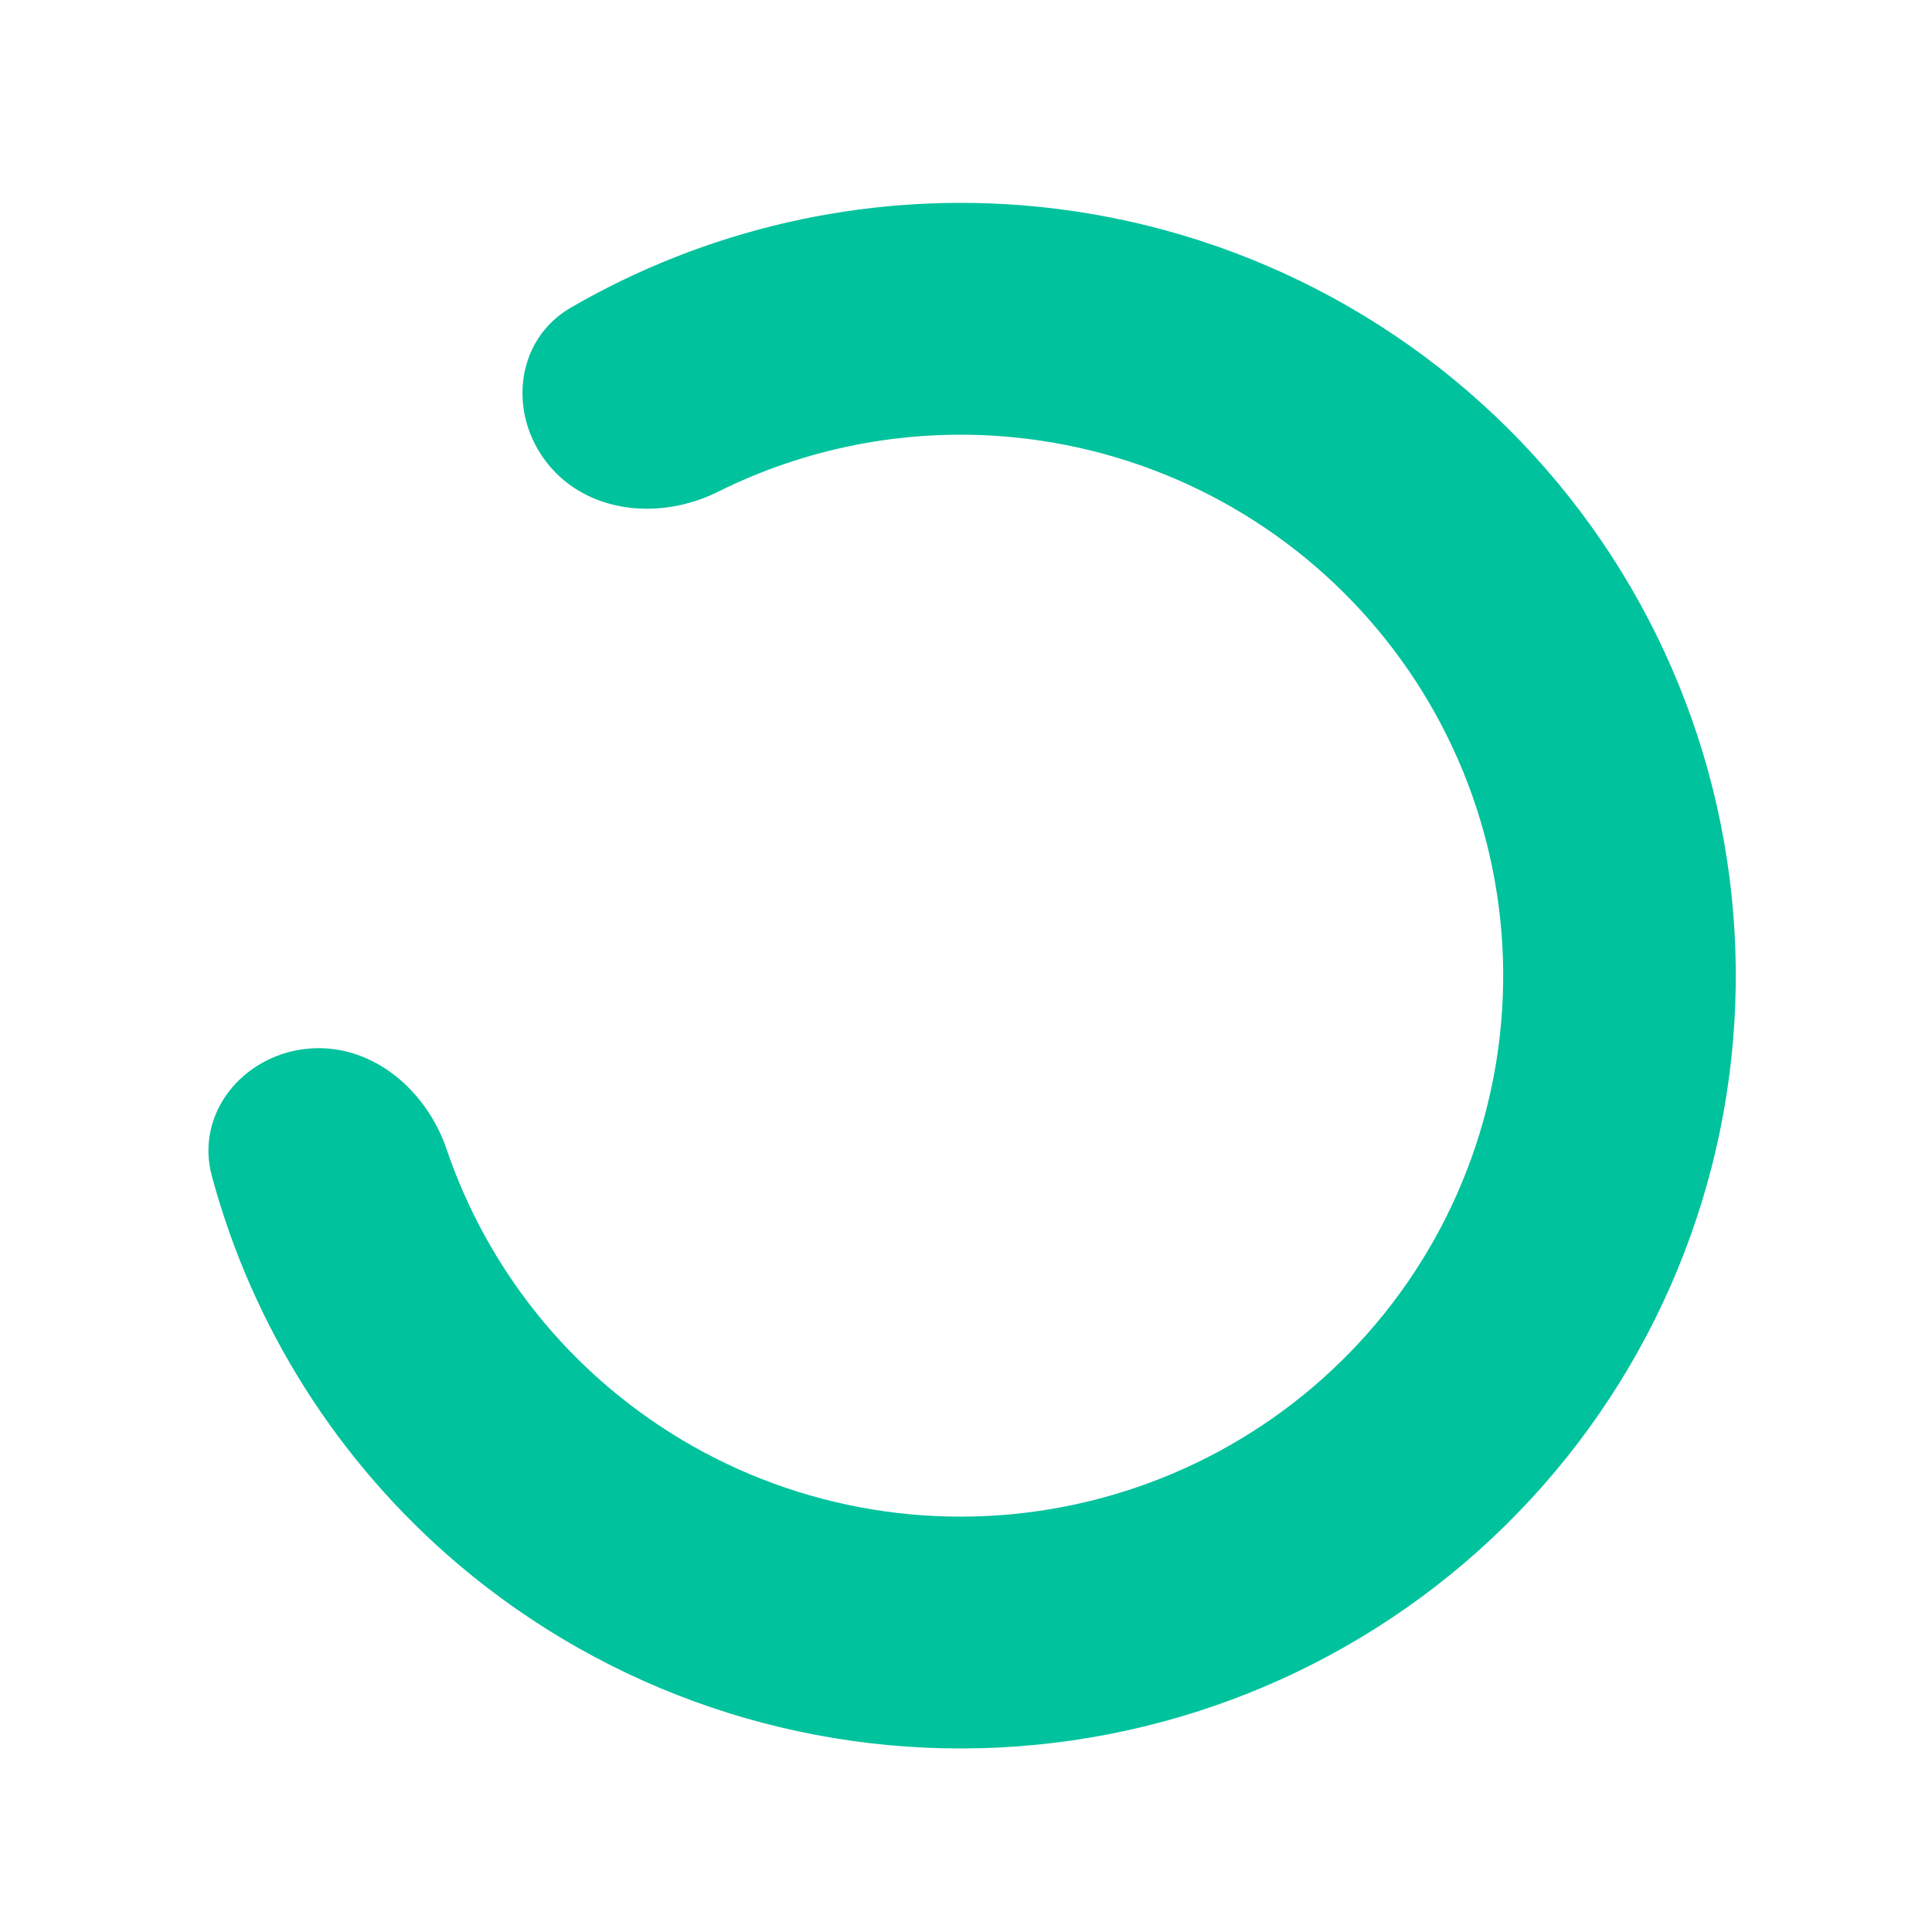 <svg width="40" height="40" viewBox="0 0 40 40" fill="none" xmlns="http://www.w3.org/2000/svg">
<path d="M21.119 4.247C17.856 3.997 14.614 4.748 11.817 6.37C10.667 7.037 10.509 8.571 11.344 9.607C12.175 10.637 13.677 10.774 14.862 10.183C16.67 9.281 18.704 8.876 20.749 9.033C23.599 9.252 26.257 10.544 28.184 12.648C30.111 14.751 31.161 17.508 31.121 20.356C31.081 23.205 29.954 25.931 27.969 27.98C25.984 30.029 23.291 31.247 20.436 31.387C17.582 31.526 14.782 30.576 12.606 28.729C11.047 27.407 9.893 25.696 9.246 23.792C8.818 22.534 7.652 21.568 6.332 21.716C5.01 21.864 4.04 23.064 4.386 24.348C5.225 27.462 6.994 30.271 9.485 32.385C12.594 35.022 16.594 36.38 20.672 36.181C24.749 35.982 28.597 34.242 31.433 31.314C34.269 28.387 35.879 24.492 35.936 20.423C35.993 16.354 34.492 12.416 31.74 9.411C28.987 6.406 25.189 4.559 21.119 4.247Z" fill="#00C29D"/>
</svg>
